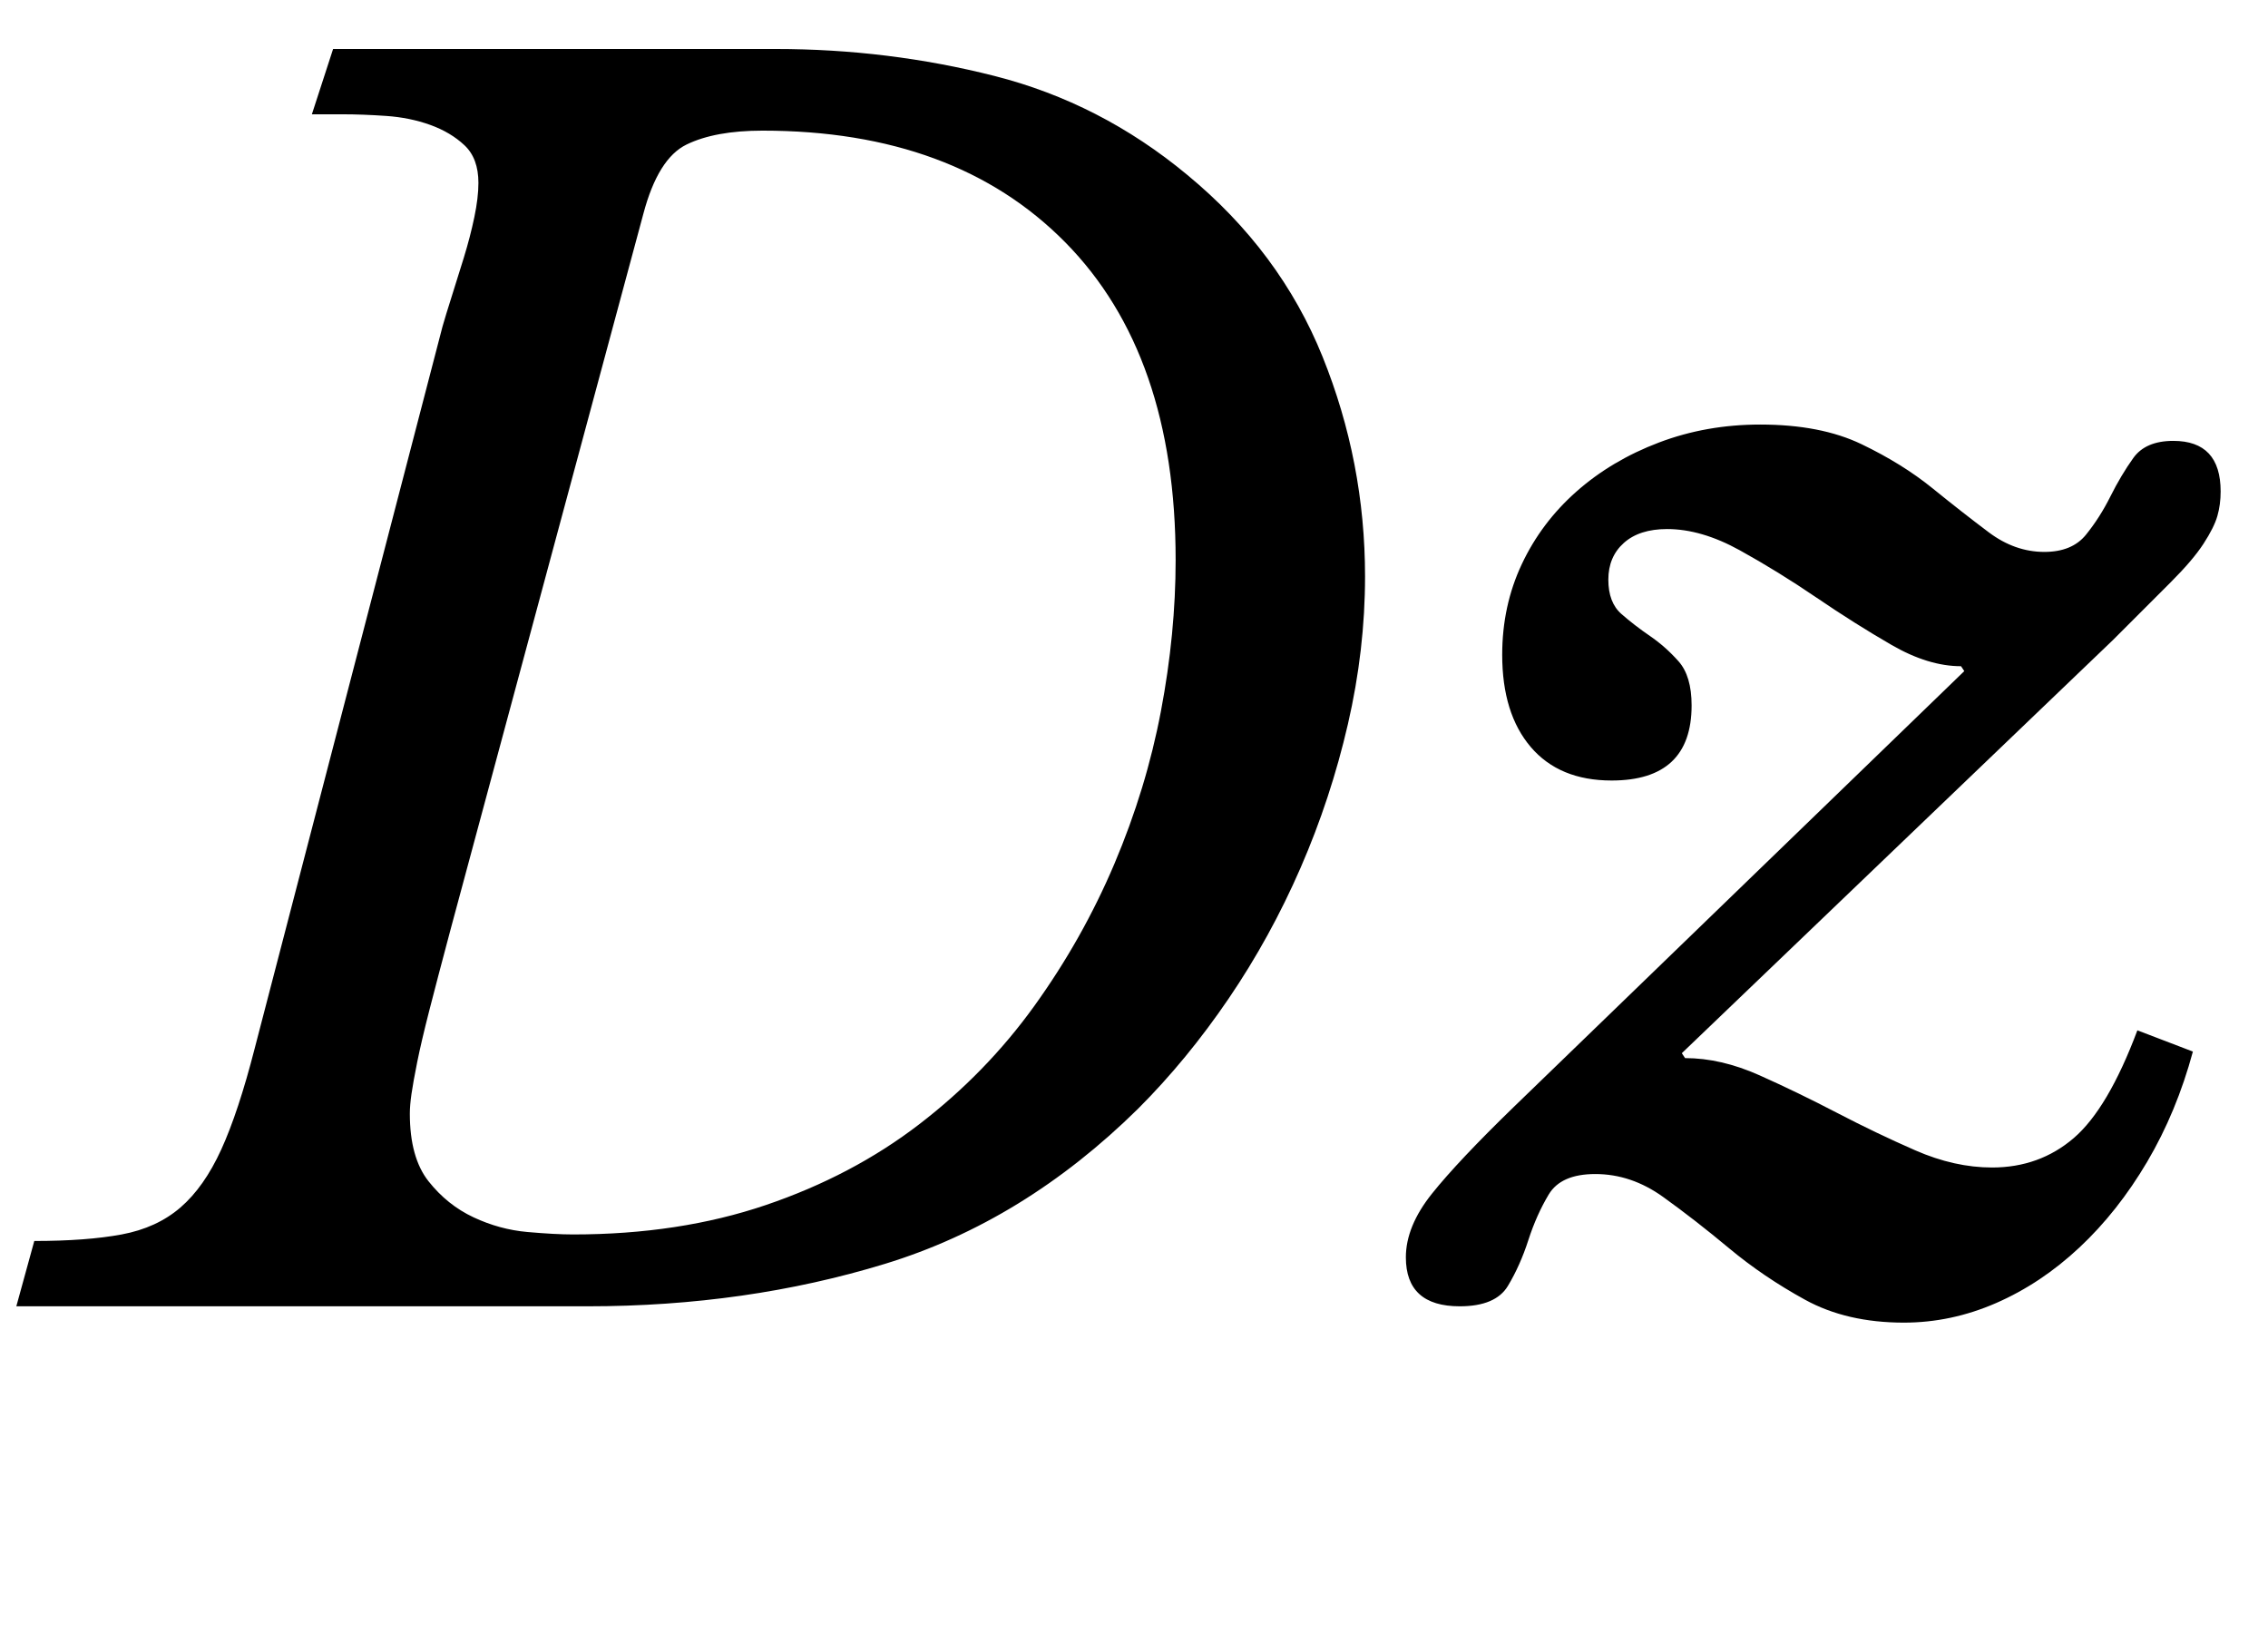 <?xml version="1.0" standalone="no"?>
<!DOCTYPE svg PUBLIC "-//W3C//DTD SVG 1.1//EN" "http://www.w3.org/Graphics/SVG/1.1/DTD/svg11.dtd" >
<svg xmlns="http://www.w3.org/2000/svg" xmlns:xlink="http://www.w3.org/1999/xlink" version="1.1" viewBox="-39 0 1389 1000">
  <g transform="matrix(1 0 0 -1 0 800)">
   <path fill="currentColor"
d="M165 770h271q69 0 134 -16.5t118 -60.5q57 -47 83 -111.5t26 -134.5q0 -45 -10.5 -90.5t-29 -88t-44 -80t-55.5 -67.5q-70 -69 -155 -95t-182 -26h-350l11 40q32 0 53.5 4t36 16.5t25 35.5t20.5 62l115 442q2 7 5.5 18t7.5 24t6.5 25t2.5 21q0 15 -8.5 23t-21 12.5
t-27 5.5t-26.5 1h-19zM237 231q-8 -30 -13 -49.5t-7.5 -32t-3.5 -19.5t-1 -12q0 -27 11.5 -41.5t27.5 -22t33 -9t28 -1.5q65 0 118 18t94 49.5t70.5 72.5t49 87t28.5 93.5t9 92.5q0 126 -67.5 194.5t-185.5 68.5q-29 0 -46.5 -8.5t-26.5 -42.5zM991 155l2 -3
q22 0 45.5 -10.5t47.5 -23t48 -23t47 -10.5q29 0 50 18t39 66l34 -13q-10 -37 -28 -67.5t-41.5 -52.5t-51 -34t-56.5 -12q-35 0 -60.5 14t-46.5 31.5t-40.5 31.5t-41.5 14q-21 0 -28.5 -12.5t-12.5 -28t-12.5 -28t-29.5 -12.5q-33 0 -33 30q0 19 16 39t50 53l276 267l-2 3
q-20 0 -42.5 13t-46 29t-47 29t-44.5 13q-17 0 -26.5 -8.5t-9.5 -22.5t8 -21t17.5 -13.5t17.5 -15.5t8 -27q0 -46 -49 -46q-32 0 -49.5 20.5t-17.5 56.5q0 30 12 55.5t33.5 44.5t50.5 30t62 11q37 0 62 -12t43.5 -27t34.5 -27t34 -12q17 0 25.5 10.5t15 23.5t14 23.5
t24.5 10.5q29 0 29 -31q0 -8 -2 -15t-8.5 -17t-20 -23.5l-35.5 -35.5z" />
  </g>

</svg>
